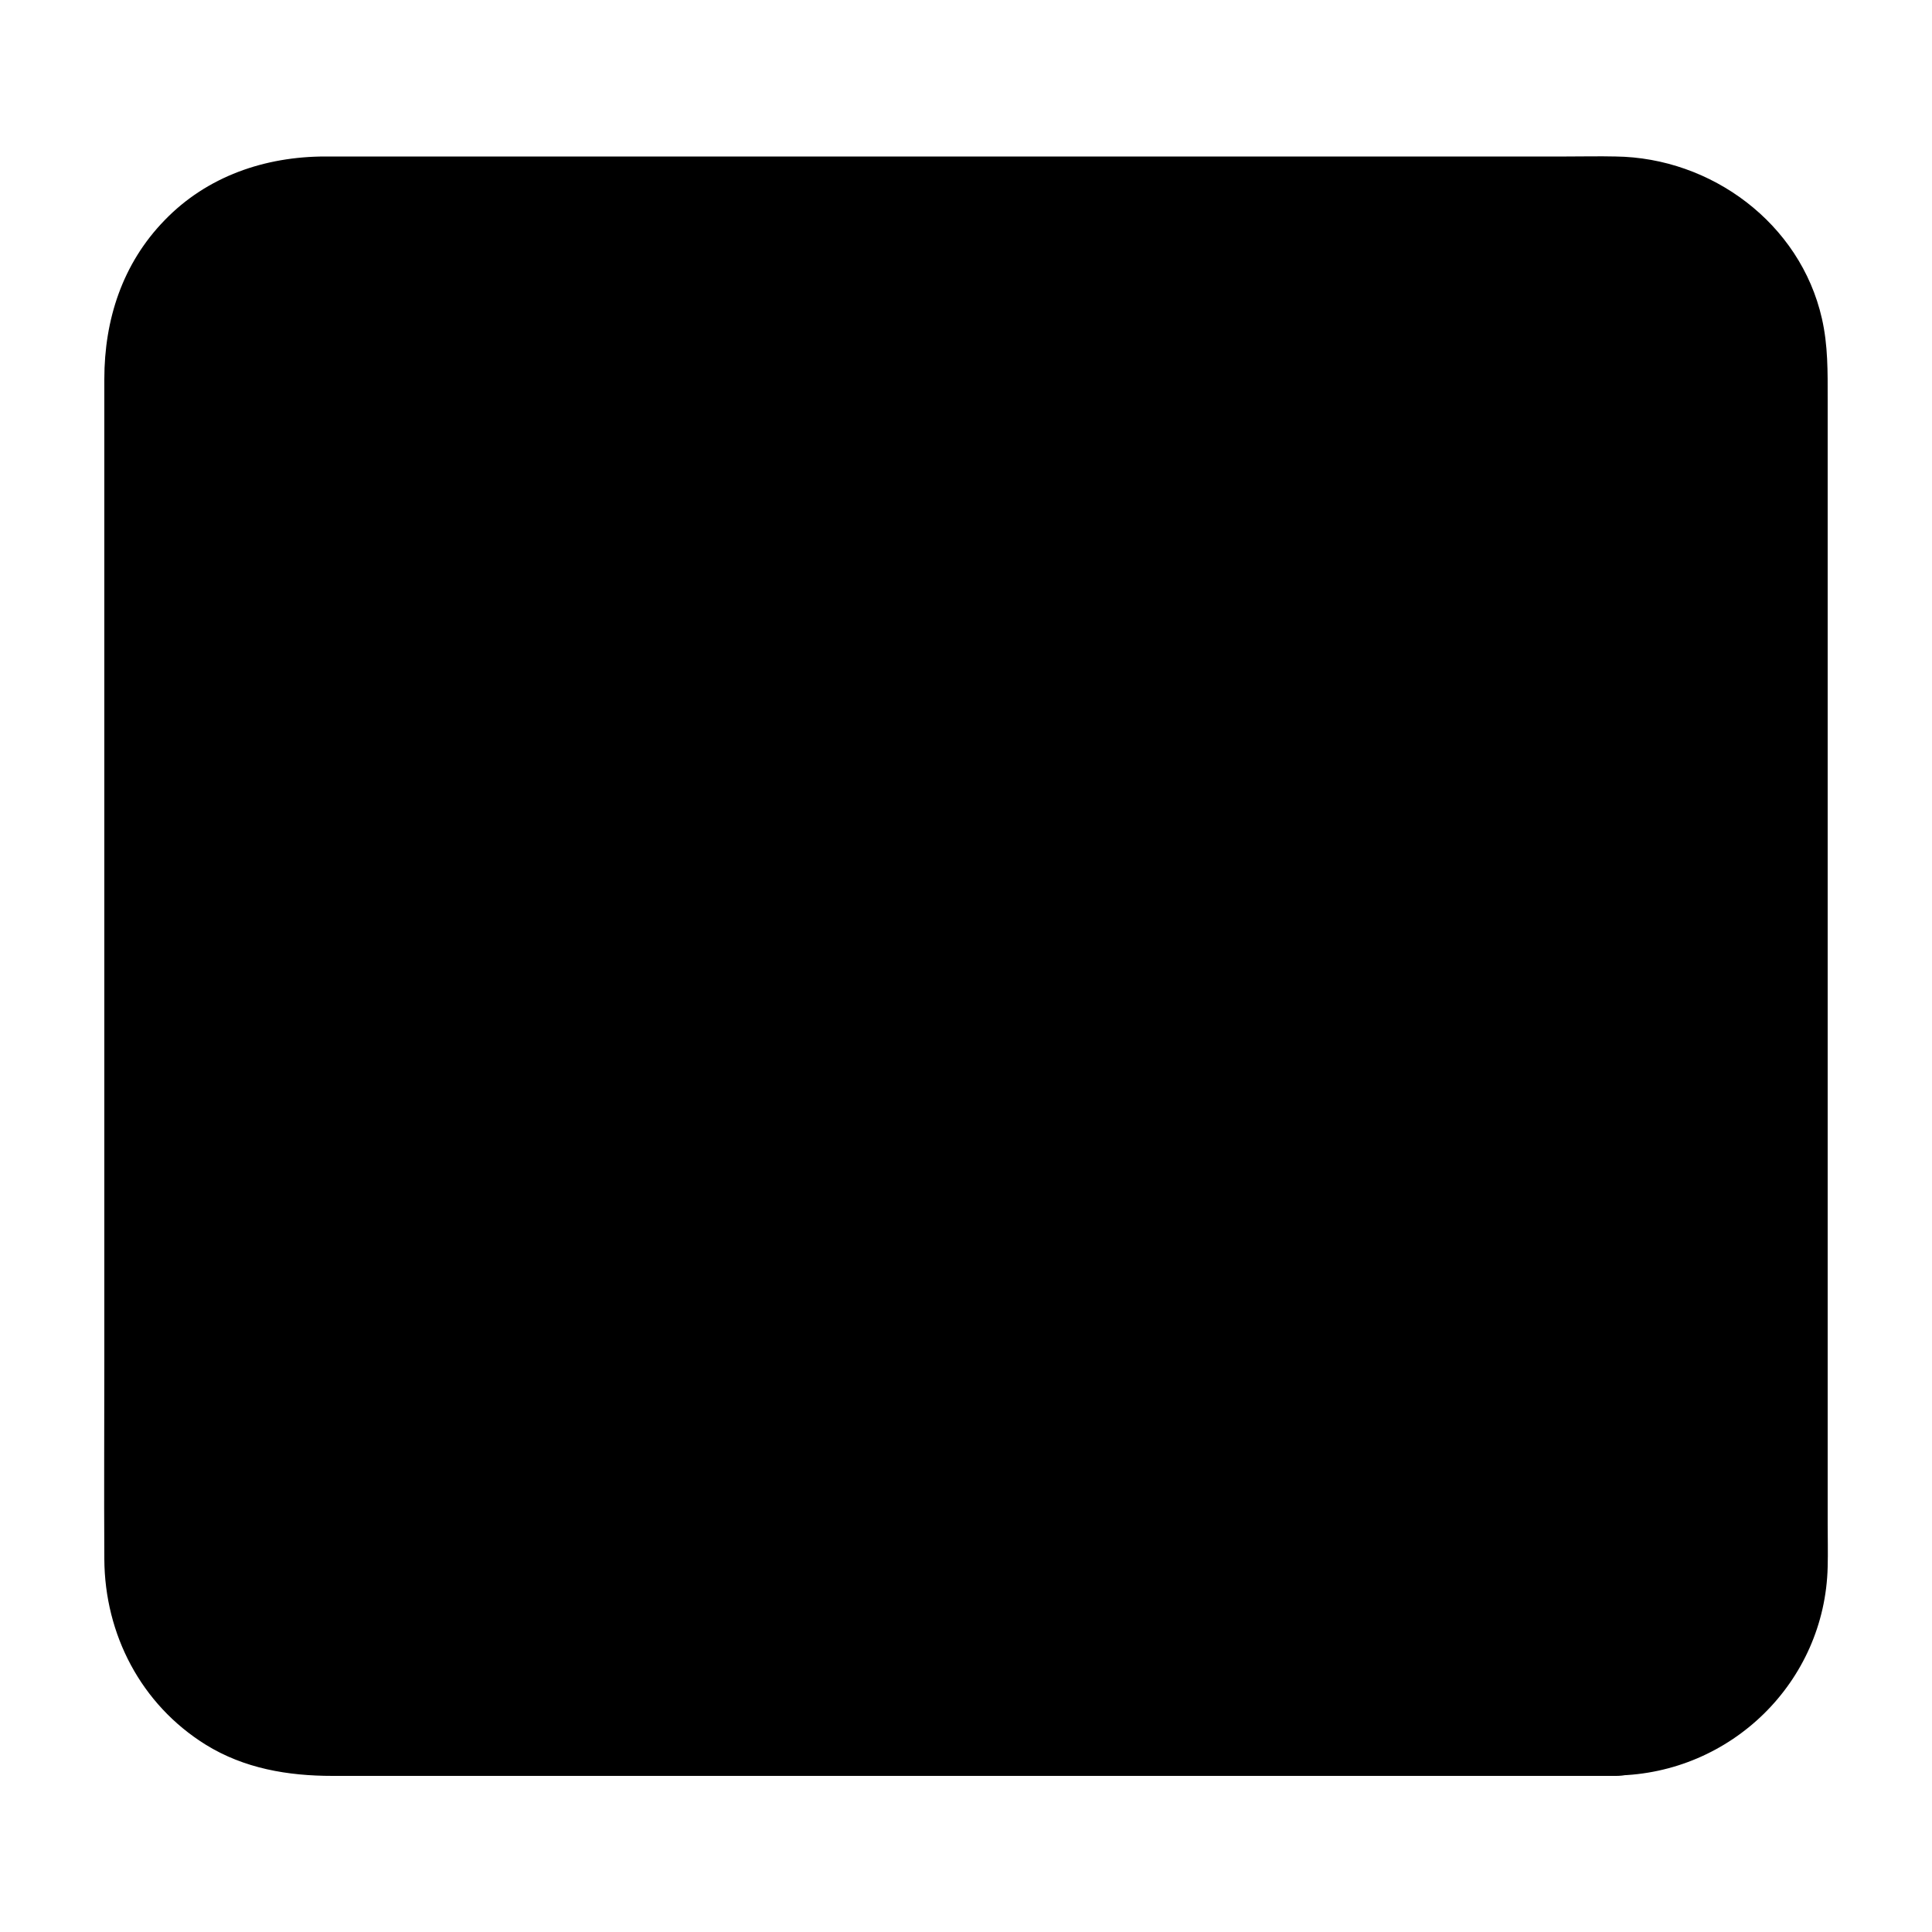 <svg height='100px' width='100px'  fill="#000000" xmlns="http://www.w3.org/2000/svg" xmlns:xlink="http://www.w3.org/1999/xlink" version="1.1" x="0px" y="0px" viewBox="0 0 500 500" enable-background="new 0 0 500 500" xml:space="preserve"><g><path d="M418.3,444.5H81.7c-21.8,0-39.7-17.9-39.7-39.7V95.2c0-21.8,17.9-39.7,39.7-39.7h336.6   c21.8,0,39.7,17.9,39.7,39.7v309.6C458,426.7,440.1,444.5,418.3,444.5z"></path><g><path d="M418.3,429.5c-12,0-24,0-36,0c-28.6,0-57.2,0-85.9,0c-33.7,0-67.4,0-101,0c-27.7,0-55.4,0-83.1,0    c-7.9,0-15.8,0-23.7,0c-1.9,0-3.9,0-5.8,0c-0.3,0-0.7,0-1,0c-1,0-1.9-0.1-2.8-0.1c-2.9-0.1,1.4,0.5-1.4-0.2    c-1.5-0.4-3-0.8-4.5-1.2c-0.6-0.2-1.3-0.4-1.9-0.7c0.2,0.1,2.1,1,0.6,0.2c-1.1-0.6-2.3-1.2-3.4-1.9c-0.8-0.5-3.7-2.9-1.7-1.1    c-1.1-1-2.2-2.1-3.3-3.1c-0.5-0.5-0.9-1-1.3-1.5c0.2,0.2,1.3,1.9,0.3,0.5c-0.8-1.1-1.5-2.2-2.1-3.3c-0.3-0.5-1.9-3.6-1.3-2.3    c0.7,1.5-0.2-0.4-0.2-0.7c-0.3-0.8-0.6-1.7-0.8-2.5c-0.2-0.6-1-4.7-0.8-3.3c0.2,1.5-0.1-2.1-0.1-2.8c0-0.3,0-0.6,0-0.8    c0-0.5,0-0.9,0-1.4c0-5.9,0-11.8,0-17.7c0-25.8,0-51.7,0-77.5c0-33.5,0-67.1,0-100.6c0-28.1,0-56.1,0-84.2c0-7.7,0-15.4,0-23.2    c0-1.5,0-3.1,0-4.6c0-0.1,0-0.2,0-0.3c0,0,0,0,0-0.1c0-0.8,0.4-4.9,0.1-3.5c-0.2,1.5,0.5-2,0.6-2.6c0.3-1.3,0.8-2.5,1.2-3.8    c0.6-1.6-0.1,0.3-0.2,0.6c0.3-0.6,0.6-1.2,0.9-1.8c0.8-1.3,1.6-2.6,2.4-3.9c1.4-2.2-1,0.8,0.9-1c1.1-1,2.2-2.1,3.2-3.2    c1.2-1.2-0.3,0.1-0.5,0.3c0.5-0.4,1.1-0.8,1.6-1.1c1.3-0.8,2.6-1.5,3.9-2.3c2.3-1.4-1.3,0.2,1.2-0.6c1.3-0.4,2.5-0.8,3.8-1.1    c1-0.2,4-0.7,1.3-0.4c1.4-0.1,2.8-0.2,4.1-0.2c0.9,0,1.8,0,2.7,0c6.3,0,12.6,0,18.9,0c25.5,0,51.1,0,76.6,0c33.5,0,66.9,0,100.4,0    c30.2,0,60.5,0,90.7,0c15.4,0,30.8-0.1,46.2,0c0.3,0,0.7,0,1,0c1.2,0,2.3,0.1,3.5,0.2c1.8,0.1-0.4-0.1-0.6-0.1    c0.7,0.1,1.3,0.3,2,0.4c1.7,0.4,3.4,0.9,5.1,1.5c1.6,0.6-0.3-0.1-0.6-0.2c0.6,0.3,1.2,0.6,1.8,0.9c1.1,0.7,2.3,1.3,3.4,2    c0.5,0.4,1.1,0.7,1.6,1.1c-0.2-0.2-1.7-1.5-0.5-0.3c1.1,1.1,2.1,2.1,3.2,3.2c1.9,1.8-0.6-1.2,0.9,1c0.8,1.3,1.6,2.6,2.4,3.9    c0.3,0.6,0.6,1.2,0.9,1.8c-0.1-0.2-0.8-2.2-0.2-0.6c0.5,1.5,1,2.9,1.4,4.4c0.2,1,0.7,4,0.4,1.3c0.1,1.4,0.2,2.7,0.2,4.1    c0,0.1,0,0.1,0,0.2c0,0.5,0,0.9,0,1.4c0,2.2,0,4.5,0,6.7c0,21.9,0,43.9,0,65.8c0,33,0,66.1,0,99.1c0,30.5,0,61,0,91.5    c0,14.8,0.2,29.7,0,44.5c0,0.1,0,0.2,0,0.3c0,0.2,0,0.5,0,0.7c0,0.7-0.3,4.2-0.1,2.8c0.2-1.5-0.5,2-0.6,2.6    c-0.3,1.3-0.8,2.5-1.2,3.8c-0.6,1.6,0.1-0.3,0.2-0.6c-0.4,0.8-0.8,1.6-1.2,2.3c-0.6,1.1-1.4,2.2-2.1,3.3c-1.4,2.2,1-0.8-0.9,1    c-0.9,0.9-1.9,1.8-2.8,2.8c-1.8,1.9,1.2-0.6-1,0.9c-1.1,0.7-2.2,1.4-3.3,2.1c-0.8,0.5-3.5,1.7-1.2,0.7c-1.4,0.6-2.9,1-4.4,1.4    c-0.6,0.2-4.1,0.9-2.6,0.6c1.7-0.3-0.5,0-0.7,0C420.1,429.5,419.2,429.5,418.3,429.5c-7.8,0.1-15.4,6.8-15,15    c0.4,8,6.6,15.1,15,15c29.7-0.5,54-24.2,54.7-54c0.1-3.8,0-7.6,0-11.4c0-23.8,0-47.5,0-71.3c0-34,0-68,0-102.1c0-30,0-60,0-90.1    c0-9.1,0-18.2,0-27.3c0-7.1,0.1-13.9-1.5-20.9c-5.6-24.6-28.6-41.6-53.4-41.9c-4.2-0.1-8.5,0-12.7,0c-23.7,0-47.3,0-71,0    c-33.8,0-67.6,0-101.4,0c-31.8,0-63.7,0-95.5,0c-17.8,0-35.5,0-53.3,0c-15.6,0-30.6,5.1-41.6,16.5C31.7,68.2,27,82.7,27,98.1    c0,19.1,0,38.3,0,57.4c0,32.8,0,65.7,0,98.5c0,32.4,0,64.9,0,97.3c0,17.4-0.1,34.8,0,52.2c0.1,19.5,9.5,37.6,26.2,48    c10,6.2,21.3,8.1,32.9,8.1c19.4,0,38.7,0,58.1,0c32.4,0,64.9,0,97.3,0c33.4,0,66.8,0,100.3,0c22.3,0,44.6,0,66.9,0    c3.2,0,6.4,0,9.6,0c7.8,0,15.4-6.9,15-15C432.9,436.4,426.7,429.5,418.3,429.5z"></path></g></g></svg>
